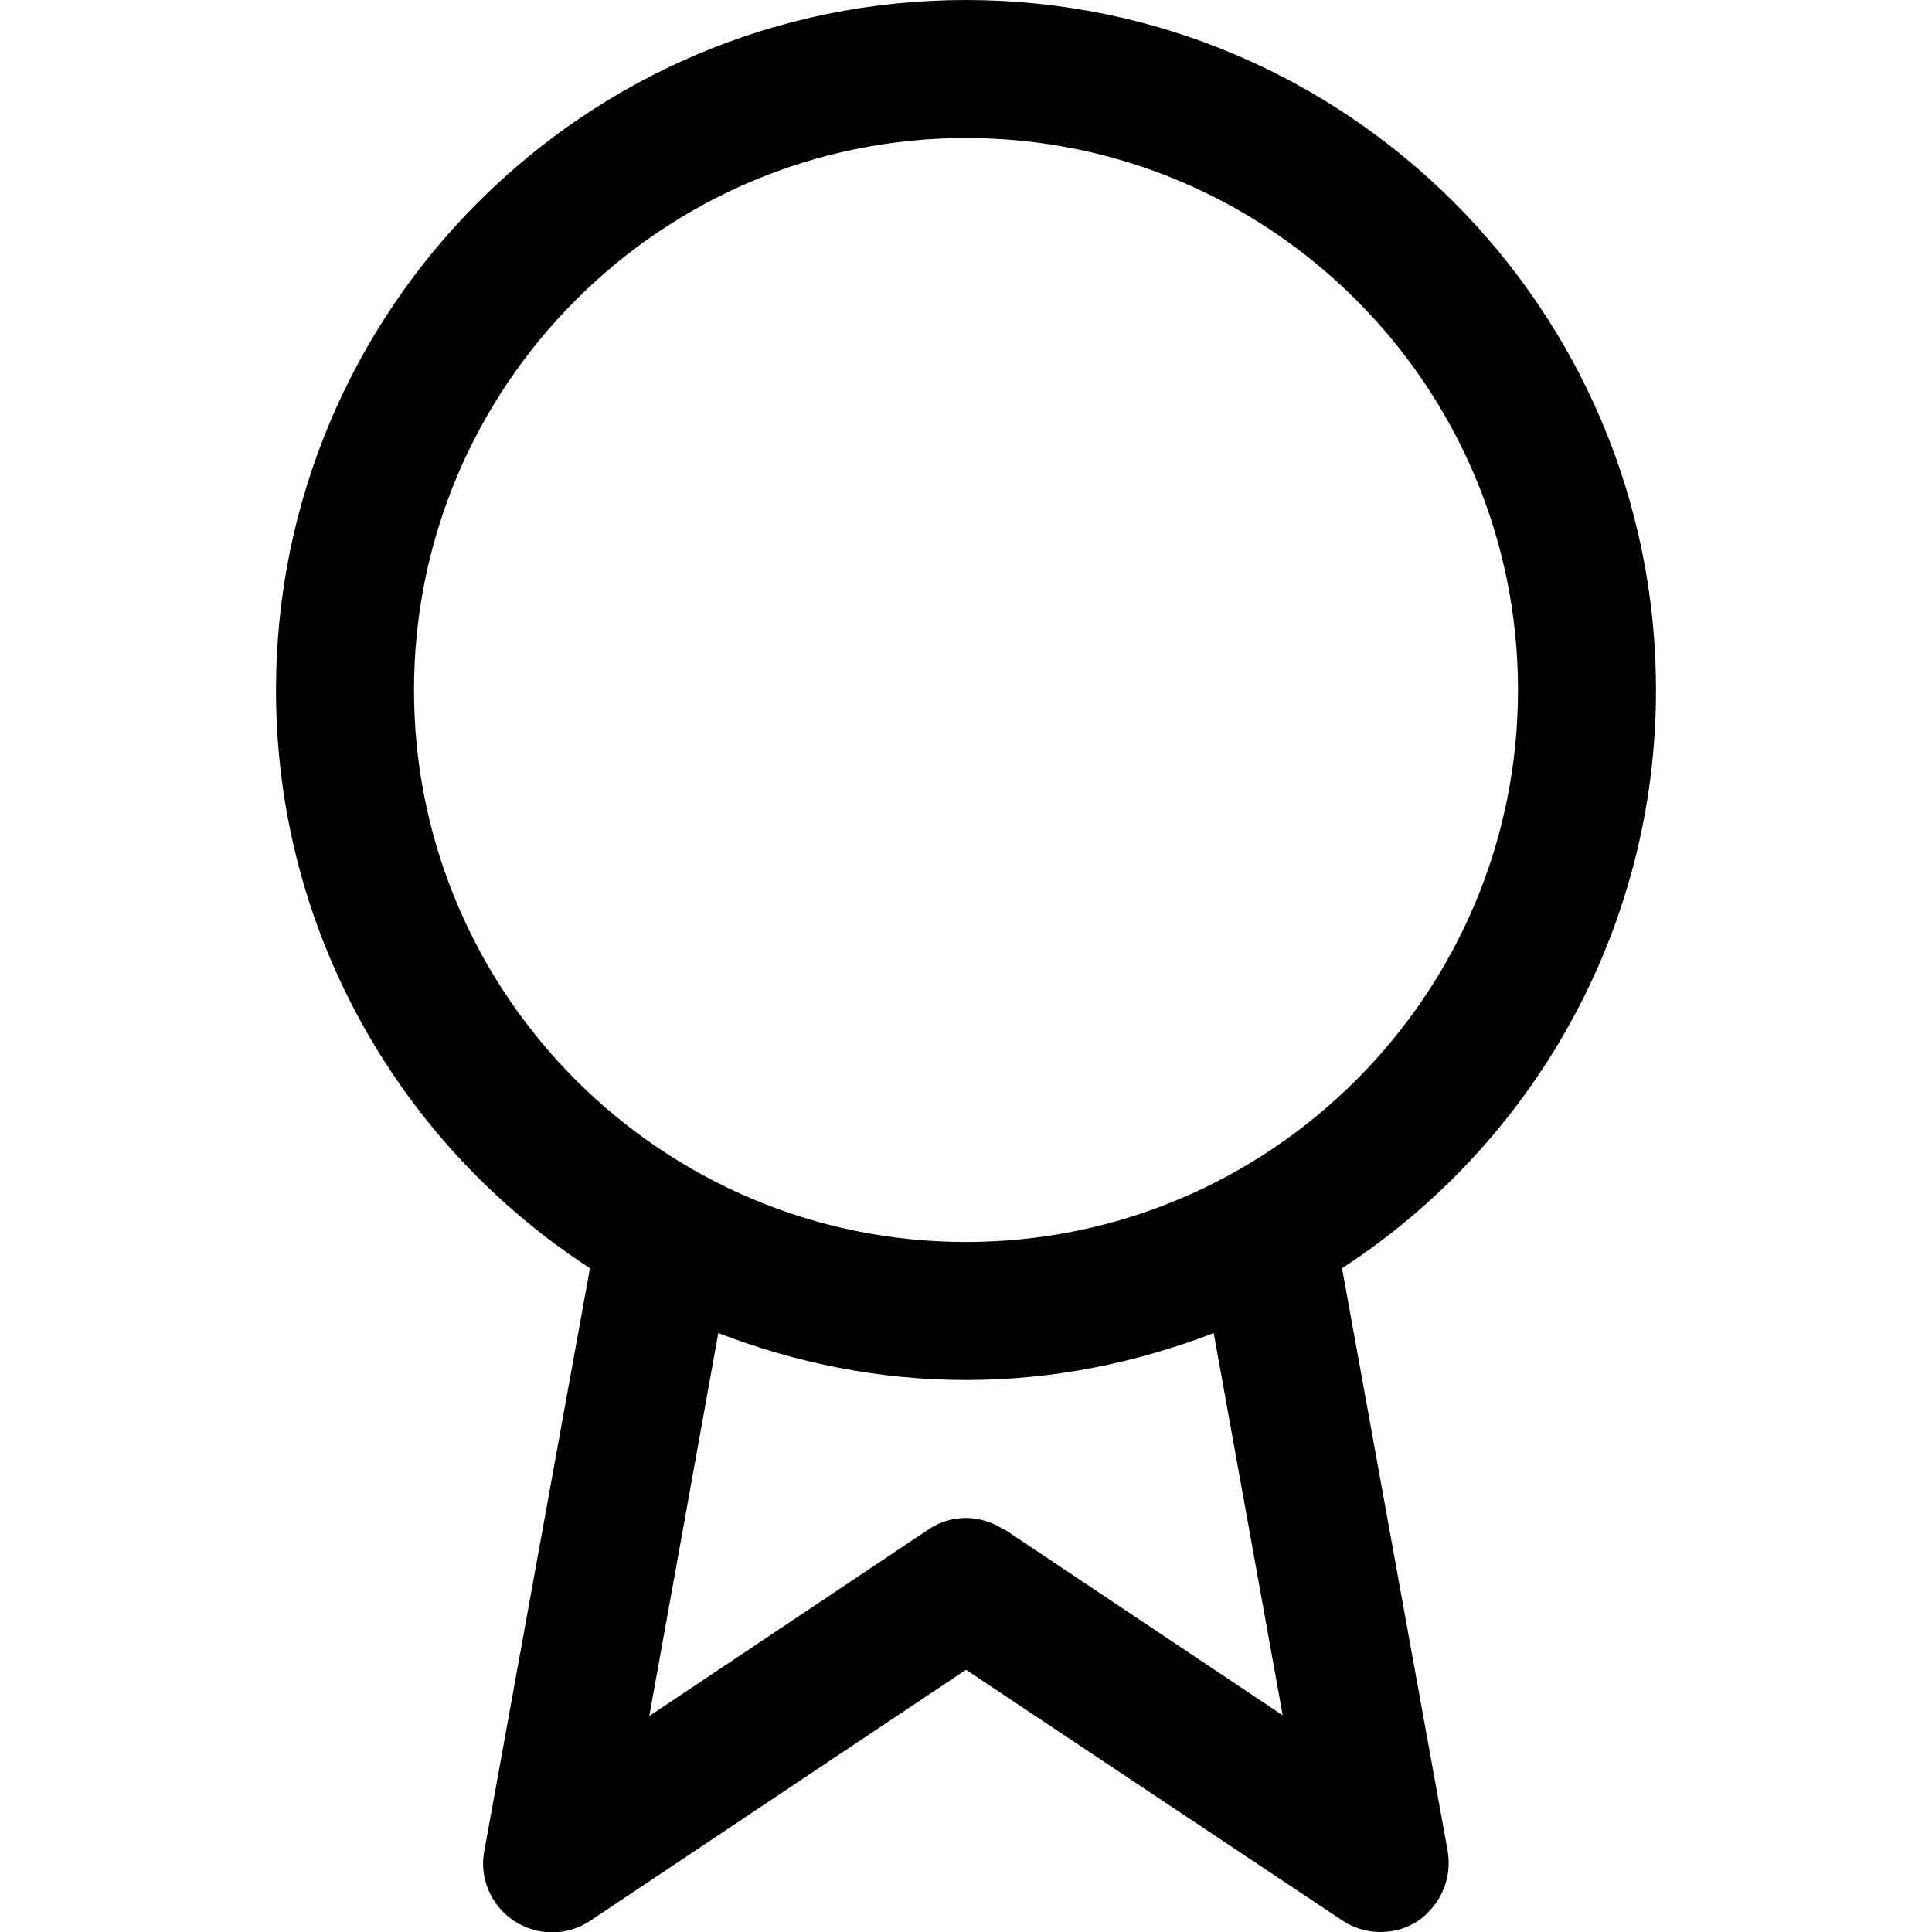 <svg width="28" height="28" viewBox="0 0 28 28" xmlns="http://www.w3.org/2000/svg"><title>badge</title><path d="M14 18c-4.41 0-8-3.59-8-8s3.59-8 8-8 8 3.59 8 8-3.59 8-8 8zm.55 4.17c-.16-.11-.36-.17-.55-.17-.2 0-.39.06-.55.17l-4.04 2.7 1-5.55c1.12.43 2.32.68 3.59.68s2.47-.25 3.59-.68l1 5.54-4.04-2.7zM24 10c0-5.52-4.48-10-10-10S4 4.48 4 10c0 3.51 1.81 6.6 4.55 8.38l-1.53 8.44c-.08.4.1.8.43 1.02.34.22.77.22 1.1 0L14 24.2l5.45 3.63c.16.11.36.17.55.17.2 0 .38-.05.55-.16.33-.23.5-.62.43-1.02l-1.53-8.44C22.19 16.6 24 13.5 24 10z" fill-rule="evenodd"/></svg>